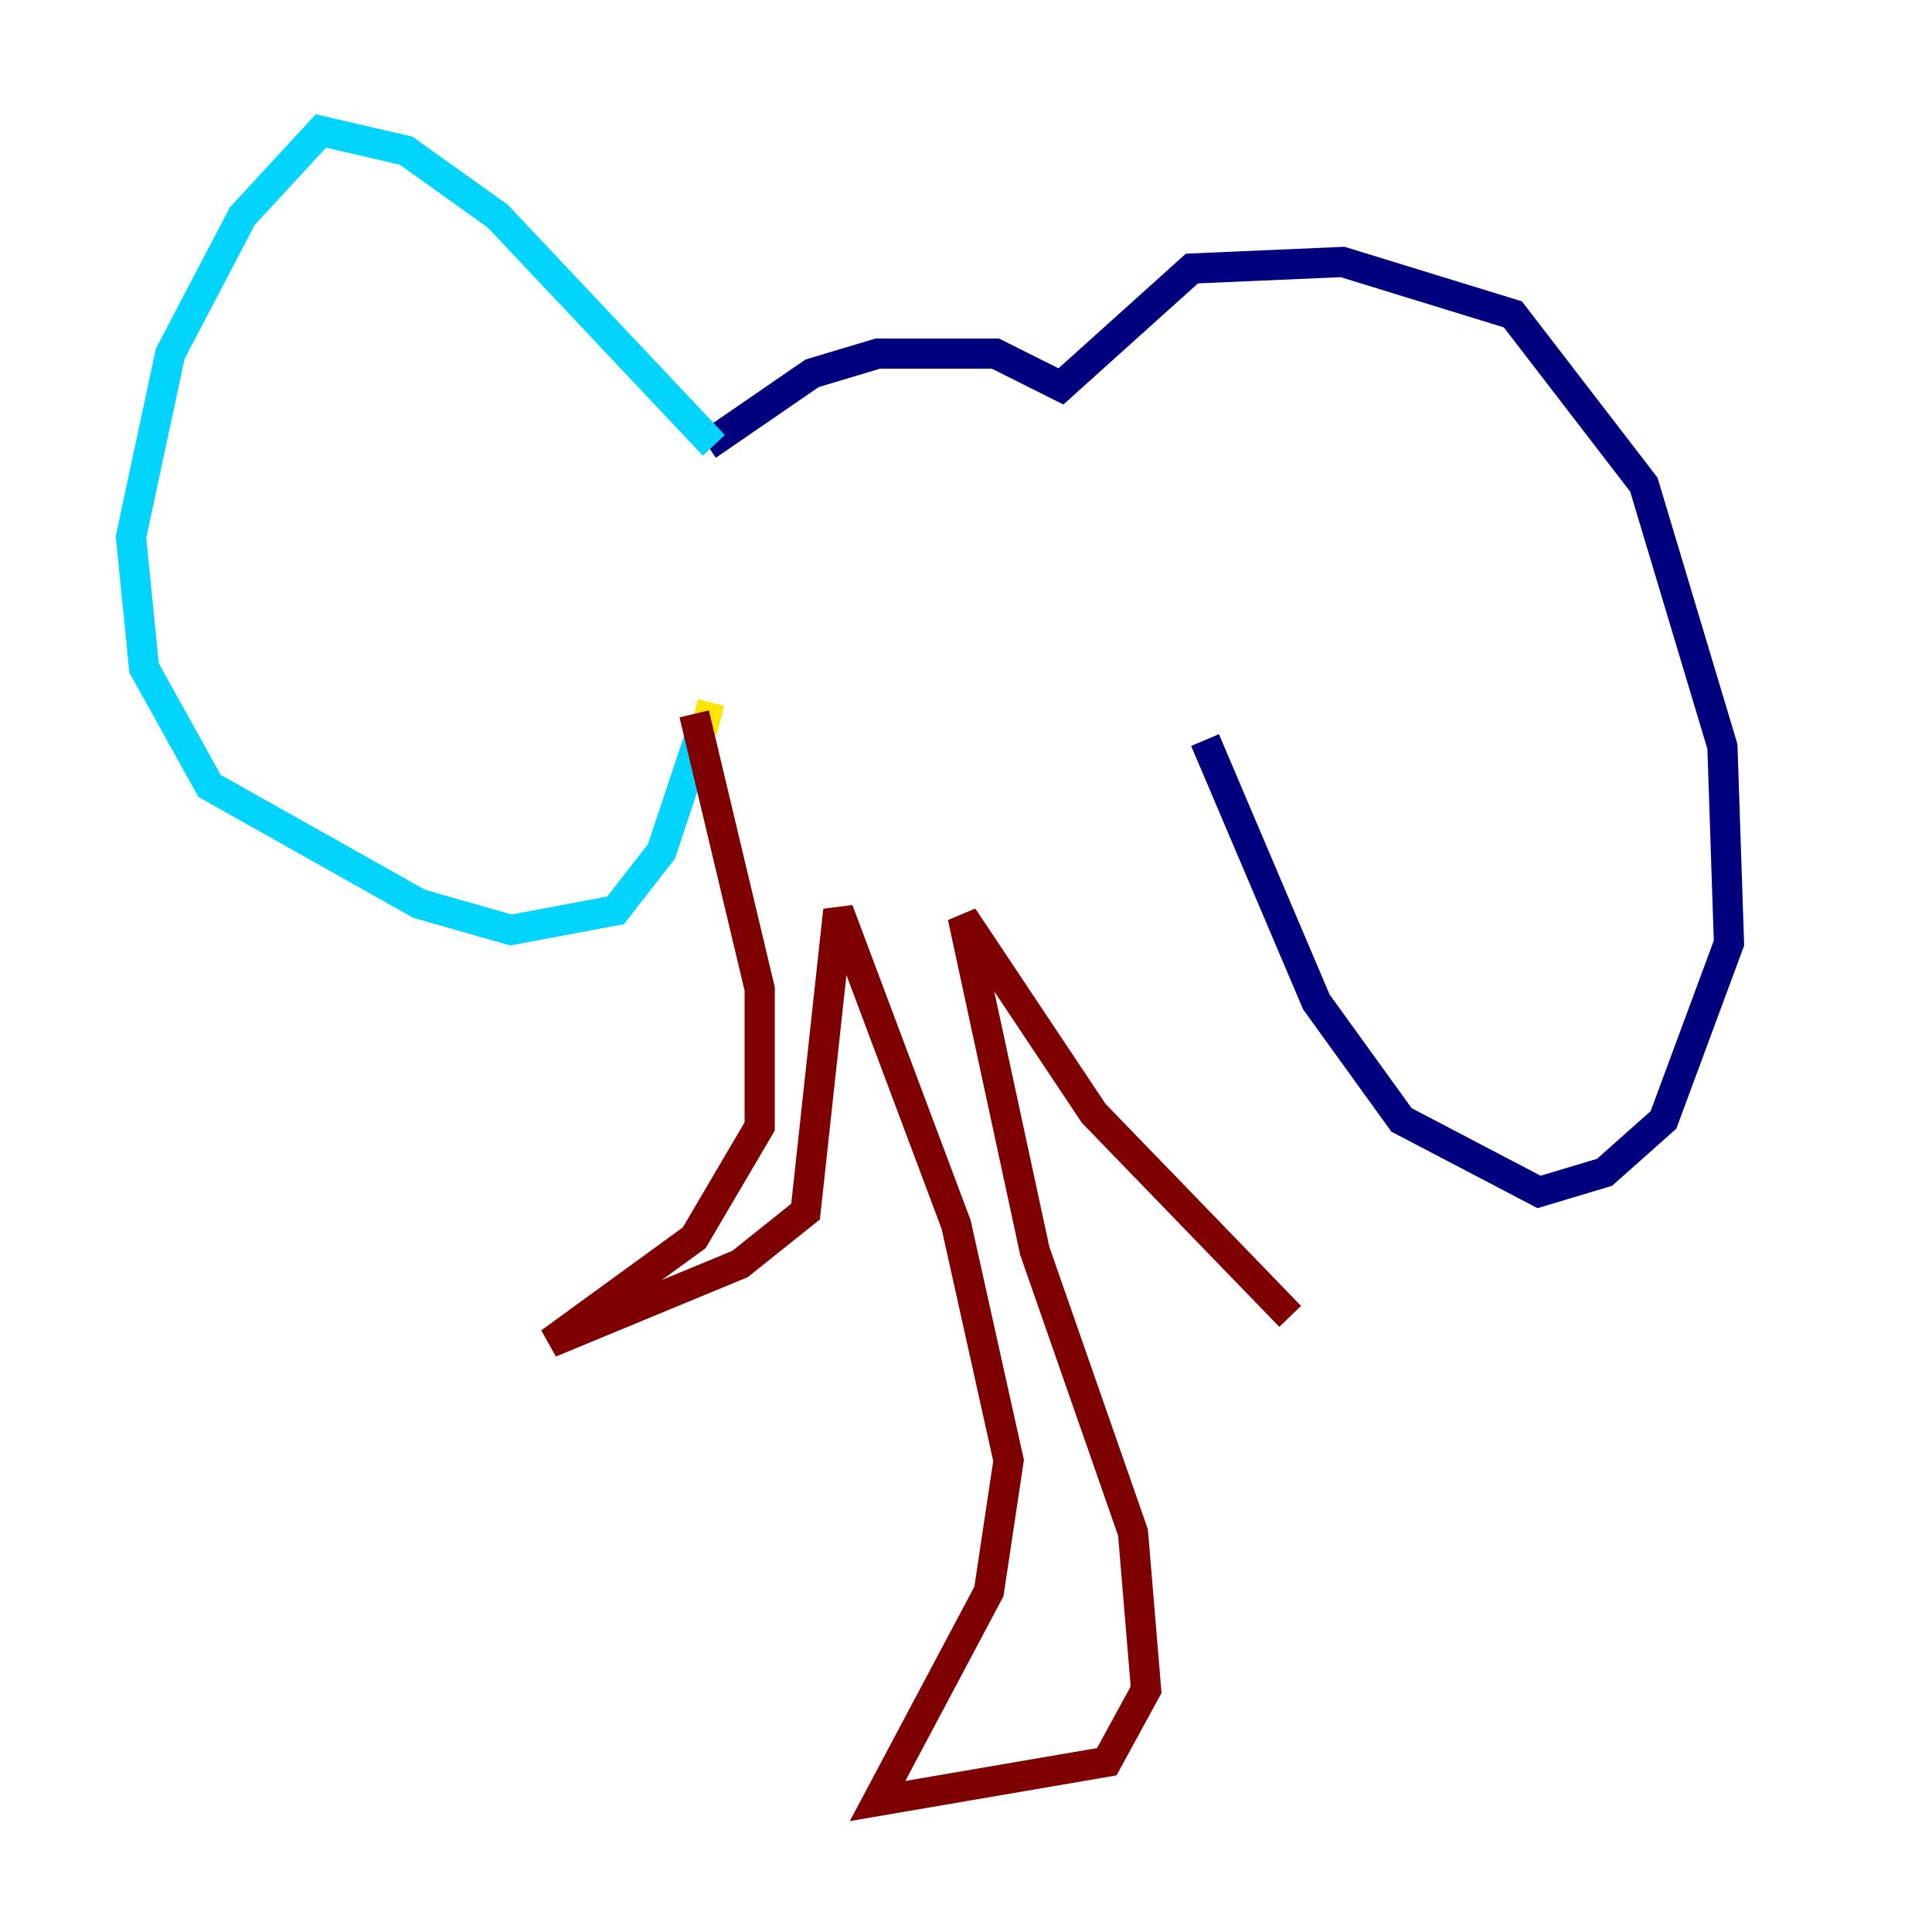 <?xml version="1.0" encoding="utf-8" ?>
<svg baseProfile="tiny" height="128" version="1.2" viewBox="0,0,128,128" width="128" xmlns="http://www.w3.org/2000/svg" xmlns:ev="http://www.w3.org/2001/xml-events" xmlns:xlink="http://www.w3.org/1999/xlink"><defs /><polyline fill="none" points="46.861,29.505 53.803,24.732 58.142,23.43 65.953,23.43 70.291,25.6 78.969,17.79 88.949,17.356 100.231,20.827 108.909,32.108 114.115,49.464 114.549,62.481 110.21,74.197 106.305,77.668 101.966,78.969 92.854,74.197 87.214,66.386 79.837,49.031" stroke="#00007f" stroke-width="2" /><polyline fill="none" points="47.295,29.505 32.976,14.319 26.902,9.98 21.261,8.678 16.054,14.319 11.281,23.43 8.678,35.58 9.546,44.258 13.885,52.068 27.77,59.878 33.844,61.614 40.786,60.312 43.824,56.407 46.427,48.597" stroke="#00d4ff" stroke-width="2" /><polyline fill="none" points="47.729,47.729 45.993,47.295" stroke="#ffe500" stroke-width="2" /><polyline fill="none" points="45.993,47.295 50.332,65.519 50.332,74.63 45.993,82.007 36.447,88.949 49.031,83.742 53.37,80.271 55.539,60.312 63.349,81.139 66.82,96.759 65.519,105.437 58.142,119.322 73.329,116.719 75.932,111.946 75.064,101.532 68.556,82.875 63.783,60.746 72.461,73.763 85.478,87.214" stroke="#7f0000" stroke-width="2" /></svg>